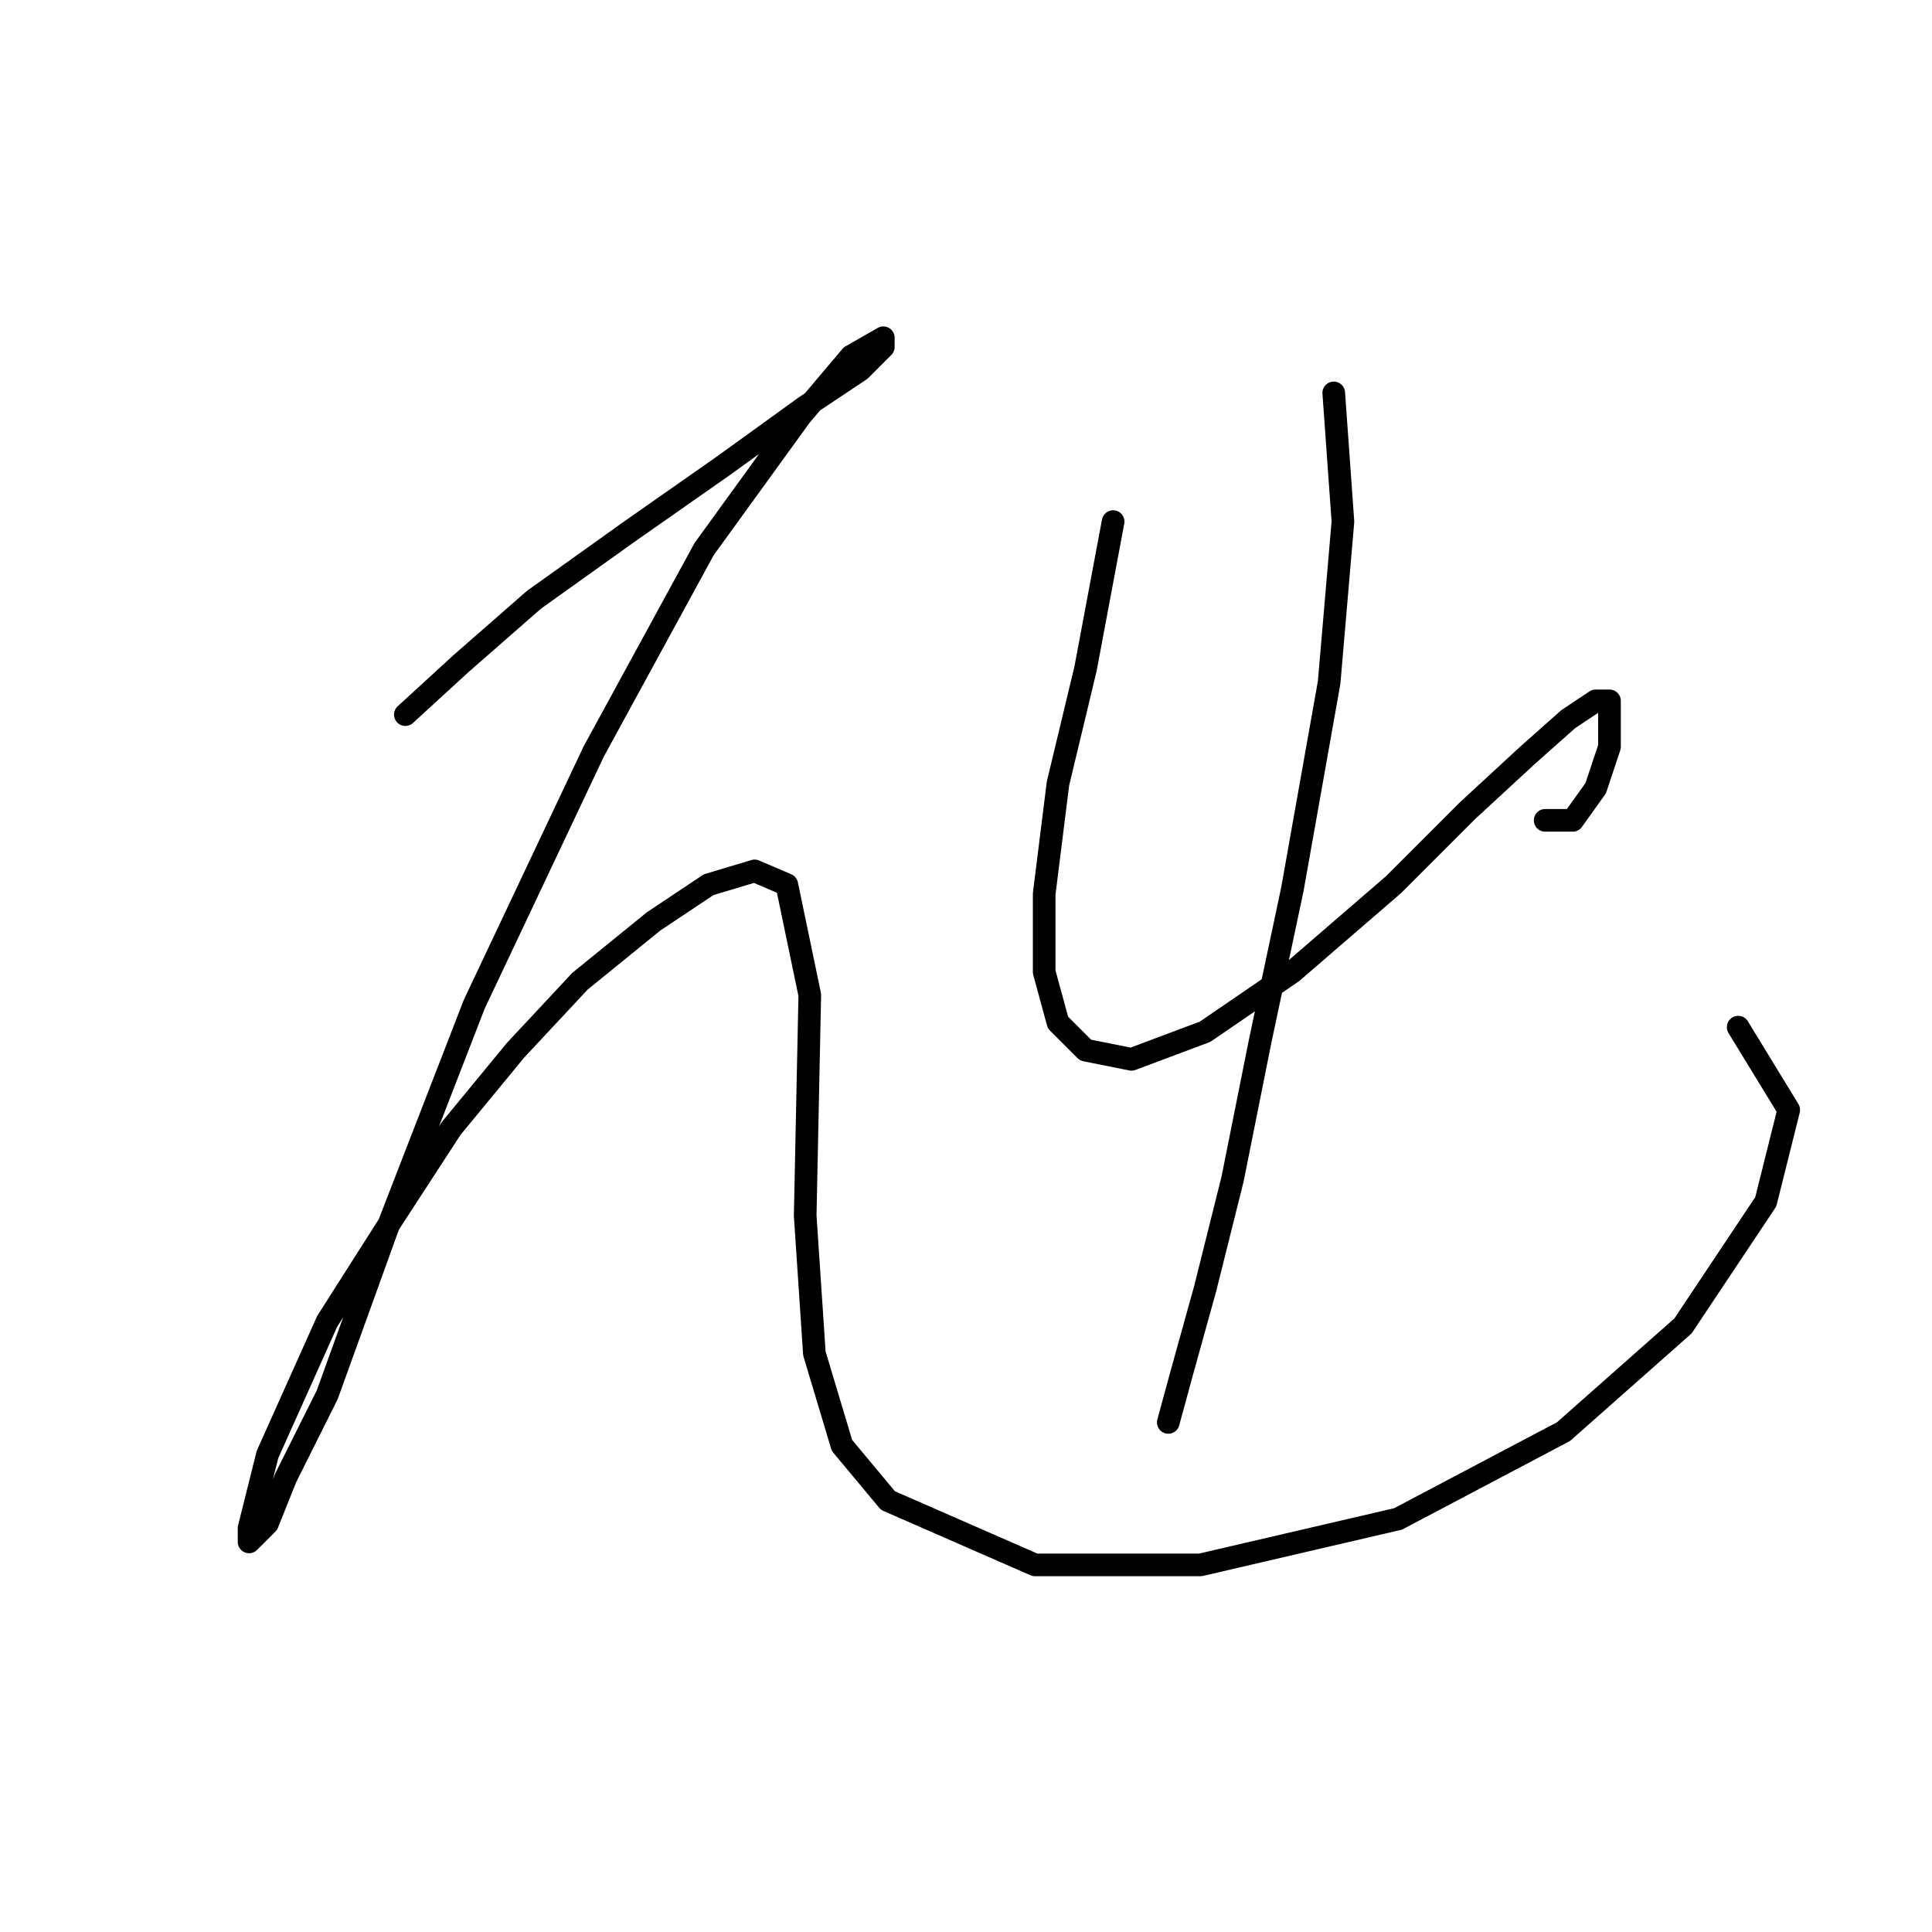 <?xml version="1.0" standalone="no"?>
    <svg width="256" height="256" xmlns="http://www.w3.org/2000/svg" version="1.1">
    <polyline stroke="black" stroke-width="3" stroke-linecap="round" fill="transparent" stroke-linejoin="round" points="53.709 94.692 61.017 87.993 70.761 79.467 83.55 70.332 95.73 61.806 106.692 53.889 114 49.017 117.045 45.972 117.045 44.754 112.782 47.19 106.083 55.107 93.294 72.768 78.678 99.564 62.844 133.059 51.273 162.9 43.356 184.823 37.875 195.785 35.439 201.875 33.003 204.311 33.003 202.484 35.439 192.74 43.356 175.08 51.882 161.682 59.799 149.502 68.325 139.149 76.851 130.014 86.595 122.097 93.903 117.225 99.993 115.398 104.256 117.225 107.301 131.841 106.692 161.073 107.91 179.343 111.564 191.522 117.654 198.83 137.142 207.356 159.066 207.356 185.253 201.266 207.176 189.695 223.01 175.689 233.972 159.246 237.017 147.066 230.318 136.104 230.318 136.104 " />
        <polyline stroke="black" stroke-width="3" stroke-linecap="round" fill="transparent" stroke-linejoin="round" points="147.495 69.114 143.841 88.602 140.187 103.827 138.36 118.443 138.36 128.796 140.187 135.495 143.841 139.149 149.931 140.367 159.675 136.713 171.246 128.796 184.644 117.225 194.388 107.481 202.304 100.173 207.785 95.301 211.439 92.865 213.266 92.865 213.266 94.692 213.266 98.955 211.439 104.436 208.394 108.699 204.74 108.699 204.74 108.699 " />
        <polyline stroke="black" stroke-width="3" stroke-linecap="round" fill="transparent" stroke-linejoin="round" points="176.727 52.062 177.945 69.114 176.118 90.429 171.246 117.834 166.983 137.931 163.329 156.201 159.675 170.817 156.63 181.779 154.803 188.477 154.803 188.477 " />
        </svg>